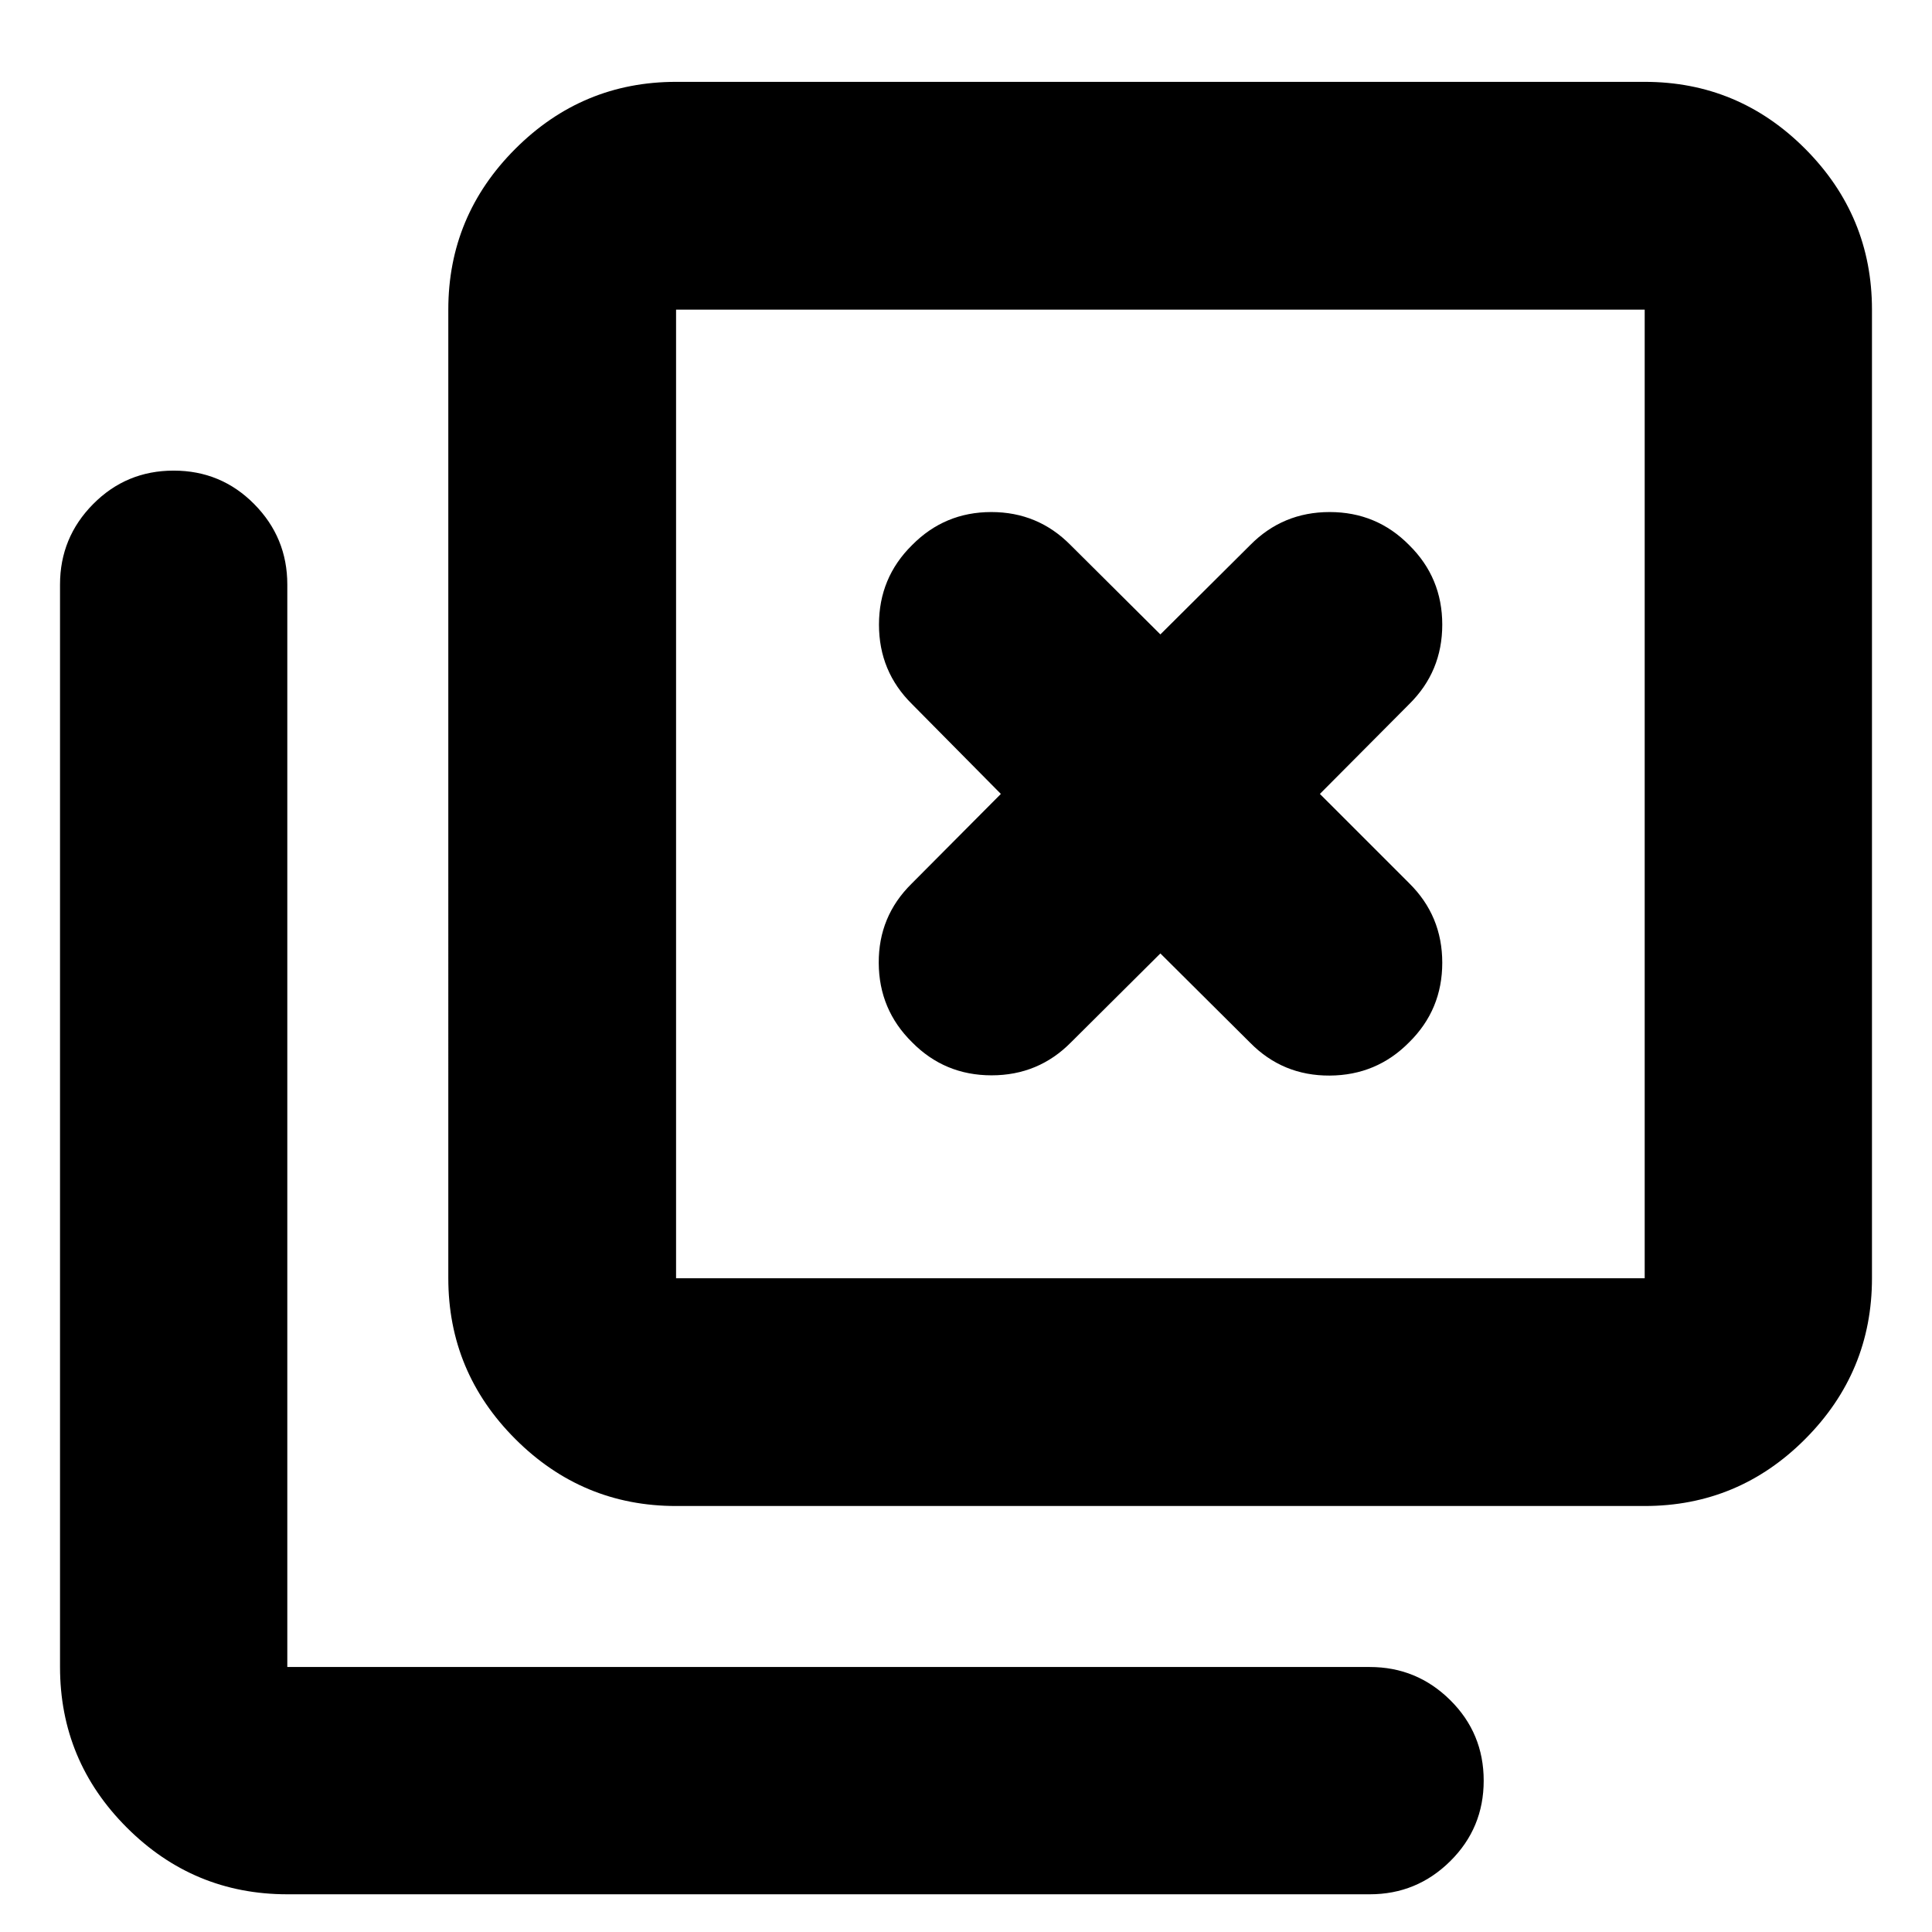 <svg xmlns="http://www.w3.org/2000/svg" height="24" viewBox="0 96 960 960" width="24"><path d="M335.935 844.326q-46.595 0-79.884-33.29-33.29-33.289-33.29-79.884V249.848q0-46.595 33.29-79.885 33.289-33.289 79.884-33.289h481.304q46.595 0 79.765 33.289 33.17 33.29 33.17 79.885v481.304q0 46.595-33.17 79.884-33.17 33.29-79.765 33.29H335.935Zm0-113.174h481.304V249.848H335.935v481.304ZM142.761 1037.26q-46.595 0-79.765-33.17-33.17-33.169-33.17-79.764V386.435q0-23.339 16.456-39.963 16.457-16.624 40.011-16.624 23.555 0 40.011 16.624 16.457 16.624 16.457 39.963v537.891h537.891q23.339 0 39.963 16.457 16.624 16.456 16.624 40.011 0 23.556-16.624 40.006-16.624 16.46-39.963 16.46H142.761Zm193.174-787.412v481.304-481.304Zm196.283 364.043 44.369-44.13 44.609 44.369q16.195 16.435 39.511 16.316 23.315-.12 39.511-16.555 16.434-16.195 16.434-39.511 0-23.315-16.434-39.511l-44.37-44.369 44.37-44.609q16.434-16.195 16.434-39.511 0-23.315-16.434-39.511-16.196-16.434-39.511-16.434-23.316 0-39.511 16.434l-44.609 44.37-44.609-44.37q-16.195-16.434-39.391-16.434-23.196 0-39.391 16.434-16.435 16.196-16.435 39.511 0 23.316 16.435 39.511l44.13 44.609-44.369 44.609q-16.435 16.195-16.316 39.391.12 23.196 16.555 39.391 16.195 16.435 39.511 16.435 23.315 0 39.511-16.435Z"/></svg>